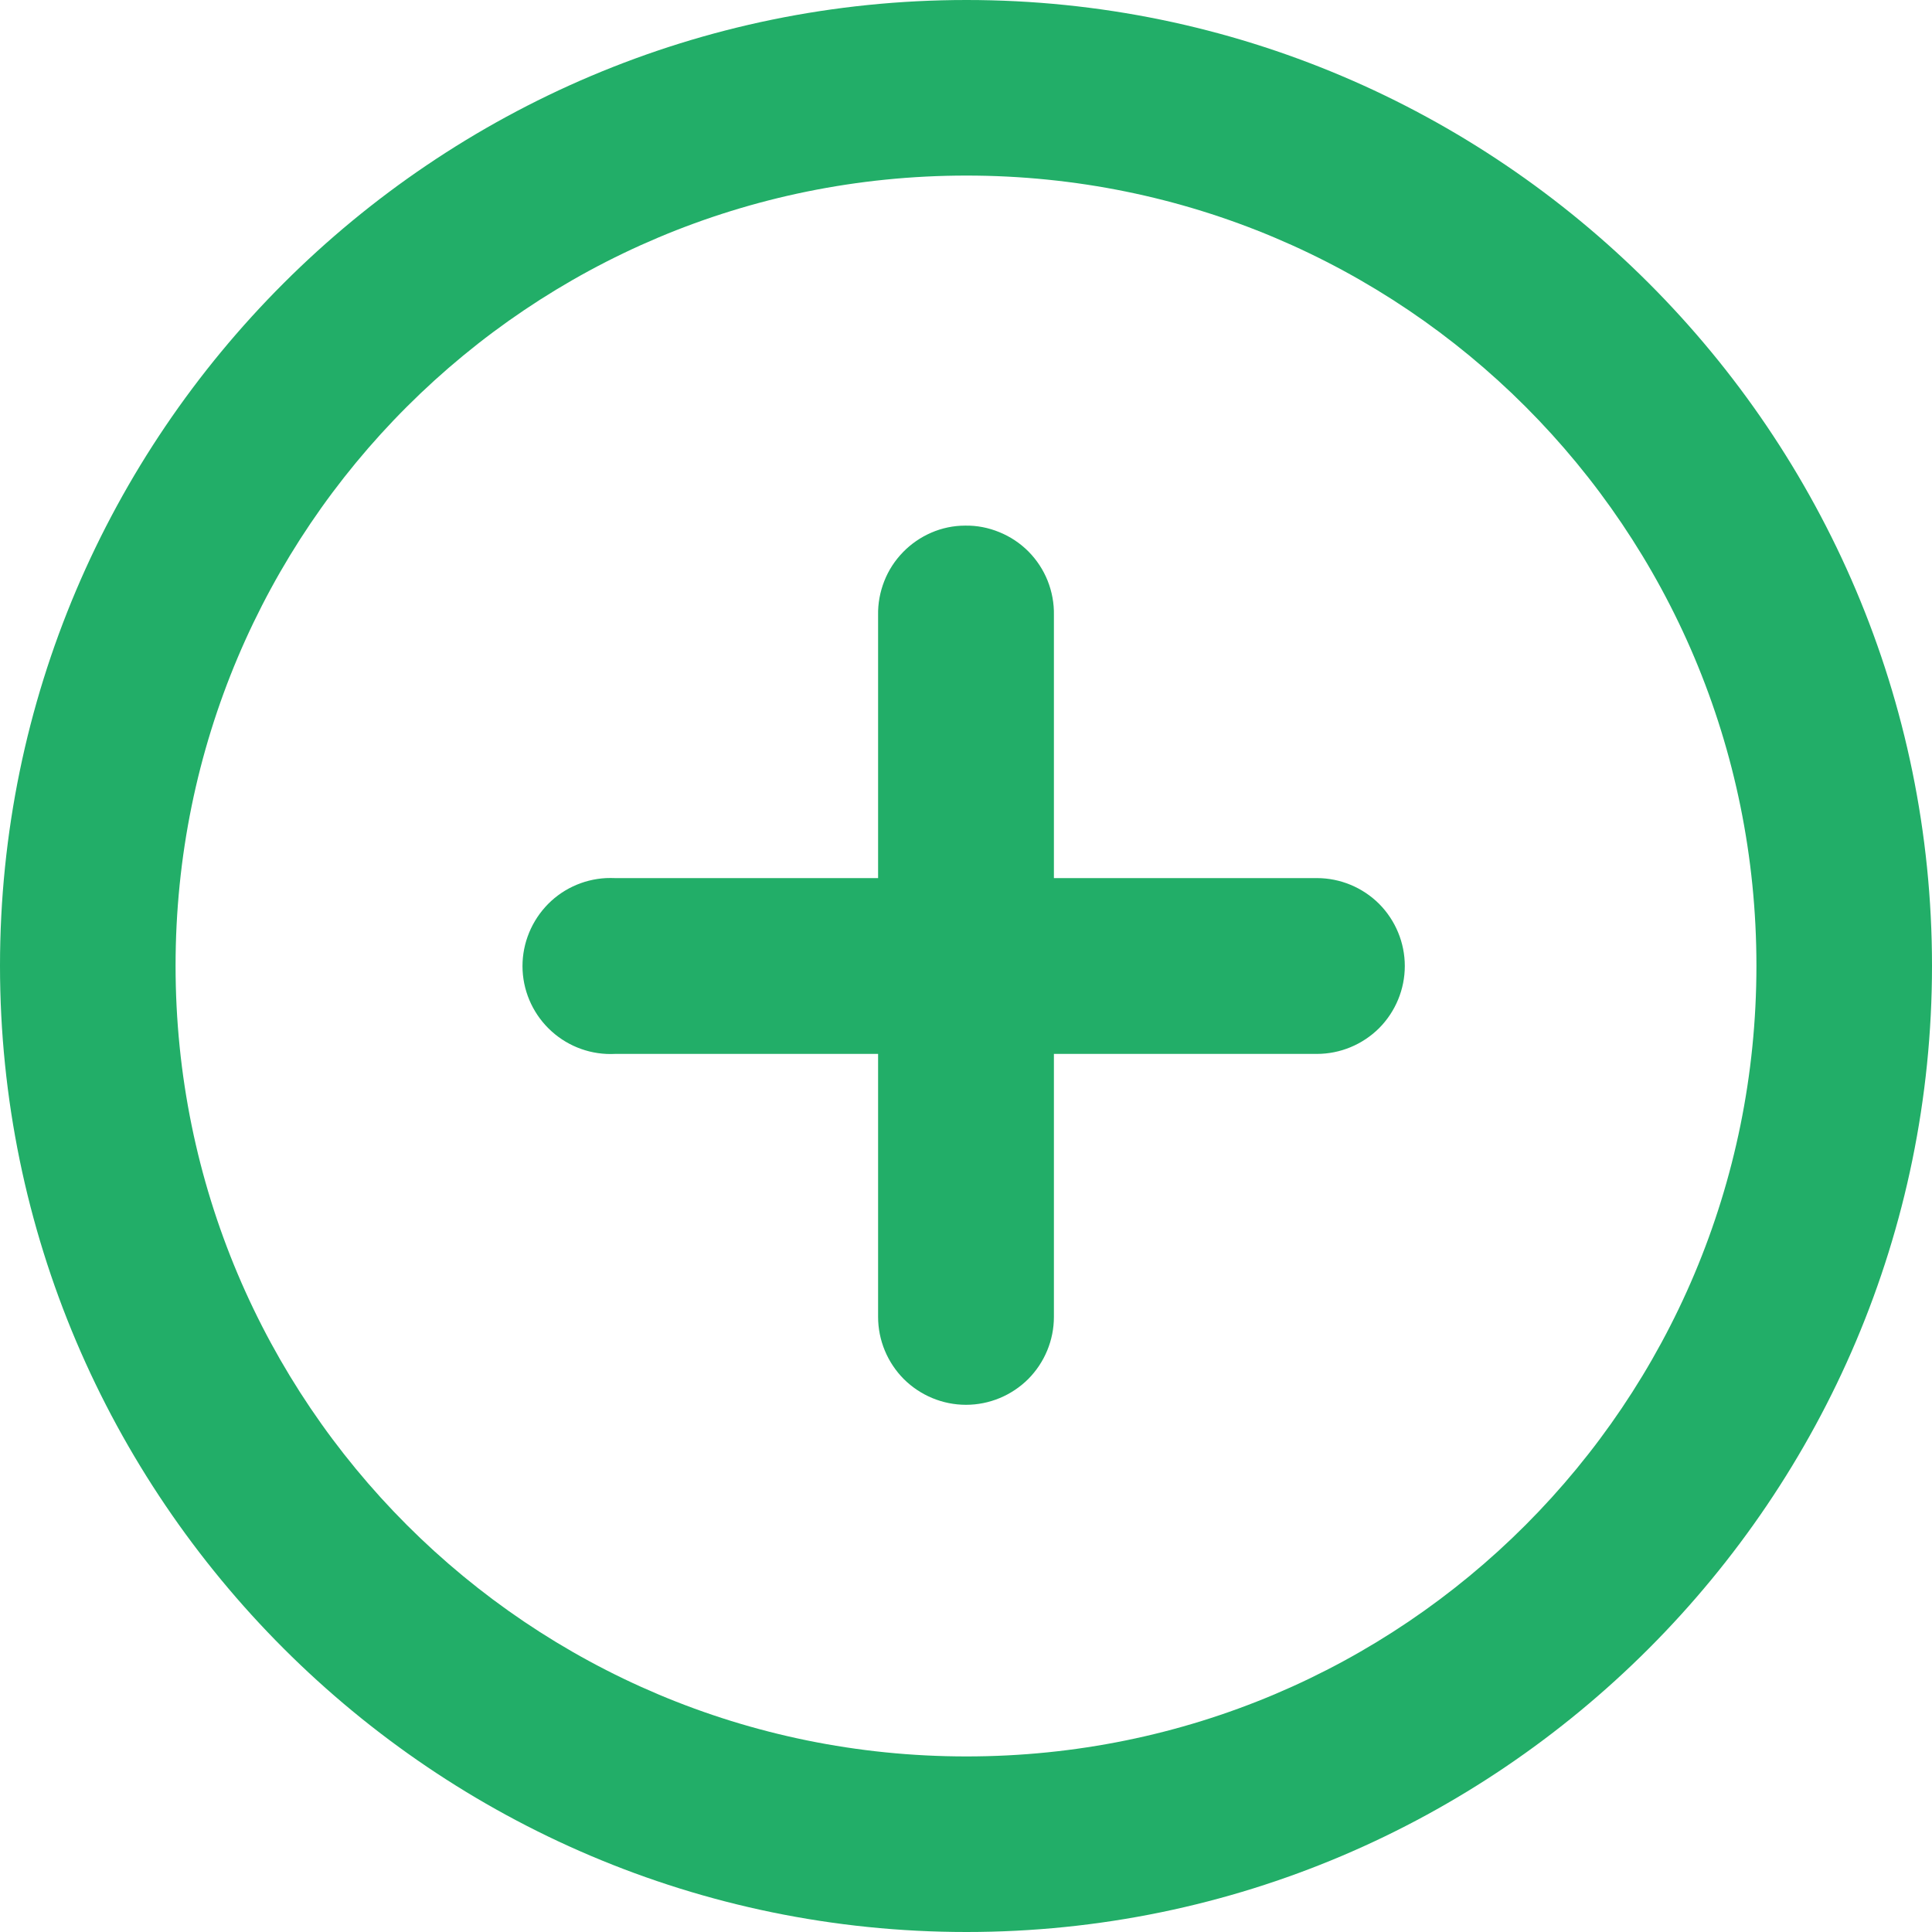 <svg width="16" height="16" viewBox="0 0 16 16" fill="none" xmlns="http://www.w3.org/2000/svg">
<g id="layer1">
<path id="path823" fill-rule="evenodd" clip-rule="evenodd" d="M8.004 0C3.595 0 5.82393e-06 3.589 0 7.998C-1.08553e-05 12.406 3.595 16 8.004 16C12.412 16 16 12.406 16 7.998C16 3.589 12.412 0 8.004 0ZM8.004 1.454C11.626 1.454 14.546 4.375 14.546 7.998C14.546 11.62 11.626 14.546 8.004 14.546C4.381 14.546 1.454 11.62 1.454 7.998C1.454 4.375 4.381 1.454 8.004 1.454ZM7.992 4.353C7.896 4.353 7.801 4.373 7.713 4.411C7.625 4.449 7.545 4.504 7.478 4.573C7.411 4.642 7.358 4.723 7.323 4.813C7.288 4.902 7.27 4.998 7.272 5.094V7.272H5.094C5.069 7.271 5.044 7.271 5.019 7.272C4.826 7.282 4.644 7.368 4.515 7.512C4.386 7.656 4.318 7.845 4.328 8.038C4.338 8.231 4.425 8.412 4.568 8.541C4.712 8.671 4.901 8.738 5.094 8.728H7.272V10.906C7.272 11.099 7.349 11.284 7.485 11.421C7.622 11.557 7.807 11.634 8 11.634C8.193 11.634 8.378 11.557 8.515 11.421C8.651 11.284 8.728 11.099 8.728 10.906V8.728H10.906C11.099 8.728 11.284 8.651 11.421 8.515C11.557 8.378 11.634 8.193 11.634 8C11.634 7.807 11.557 7.622 11.421 7.485C11.284 7.349 11.099 7.272 10.906 7.272H8.728V5.094C8.73 4.996 8.712 4.9 8.676 4.809C8.64 4.719 8.586 4.637 8.517 4.567C8.448 4.498 8.367 4.444 8.276 4.407C8.186 4.37 8.09 4.351 7.992 4.353Z" fill="#22AE68"/>
</g>
</svg>
